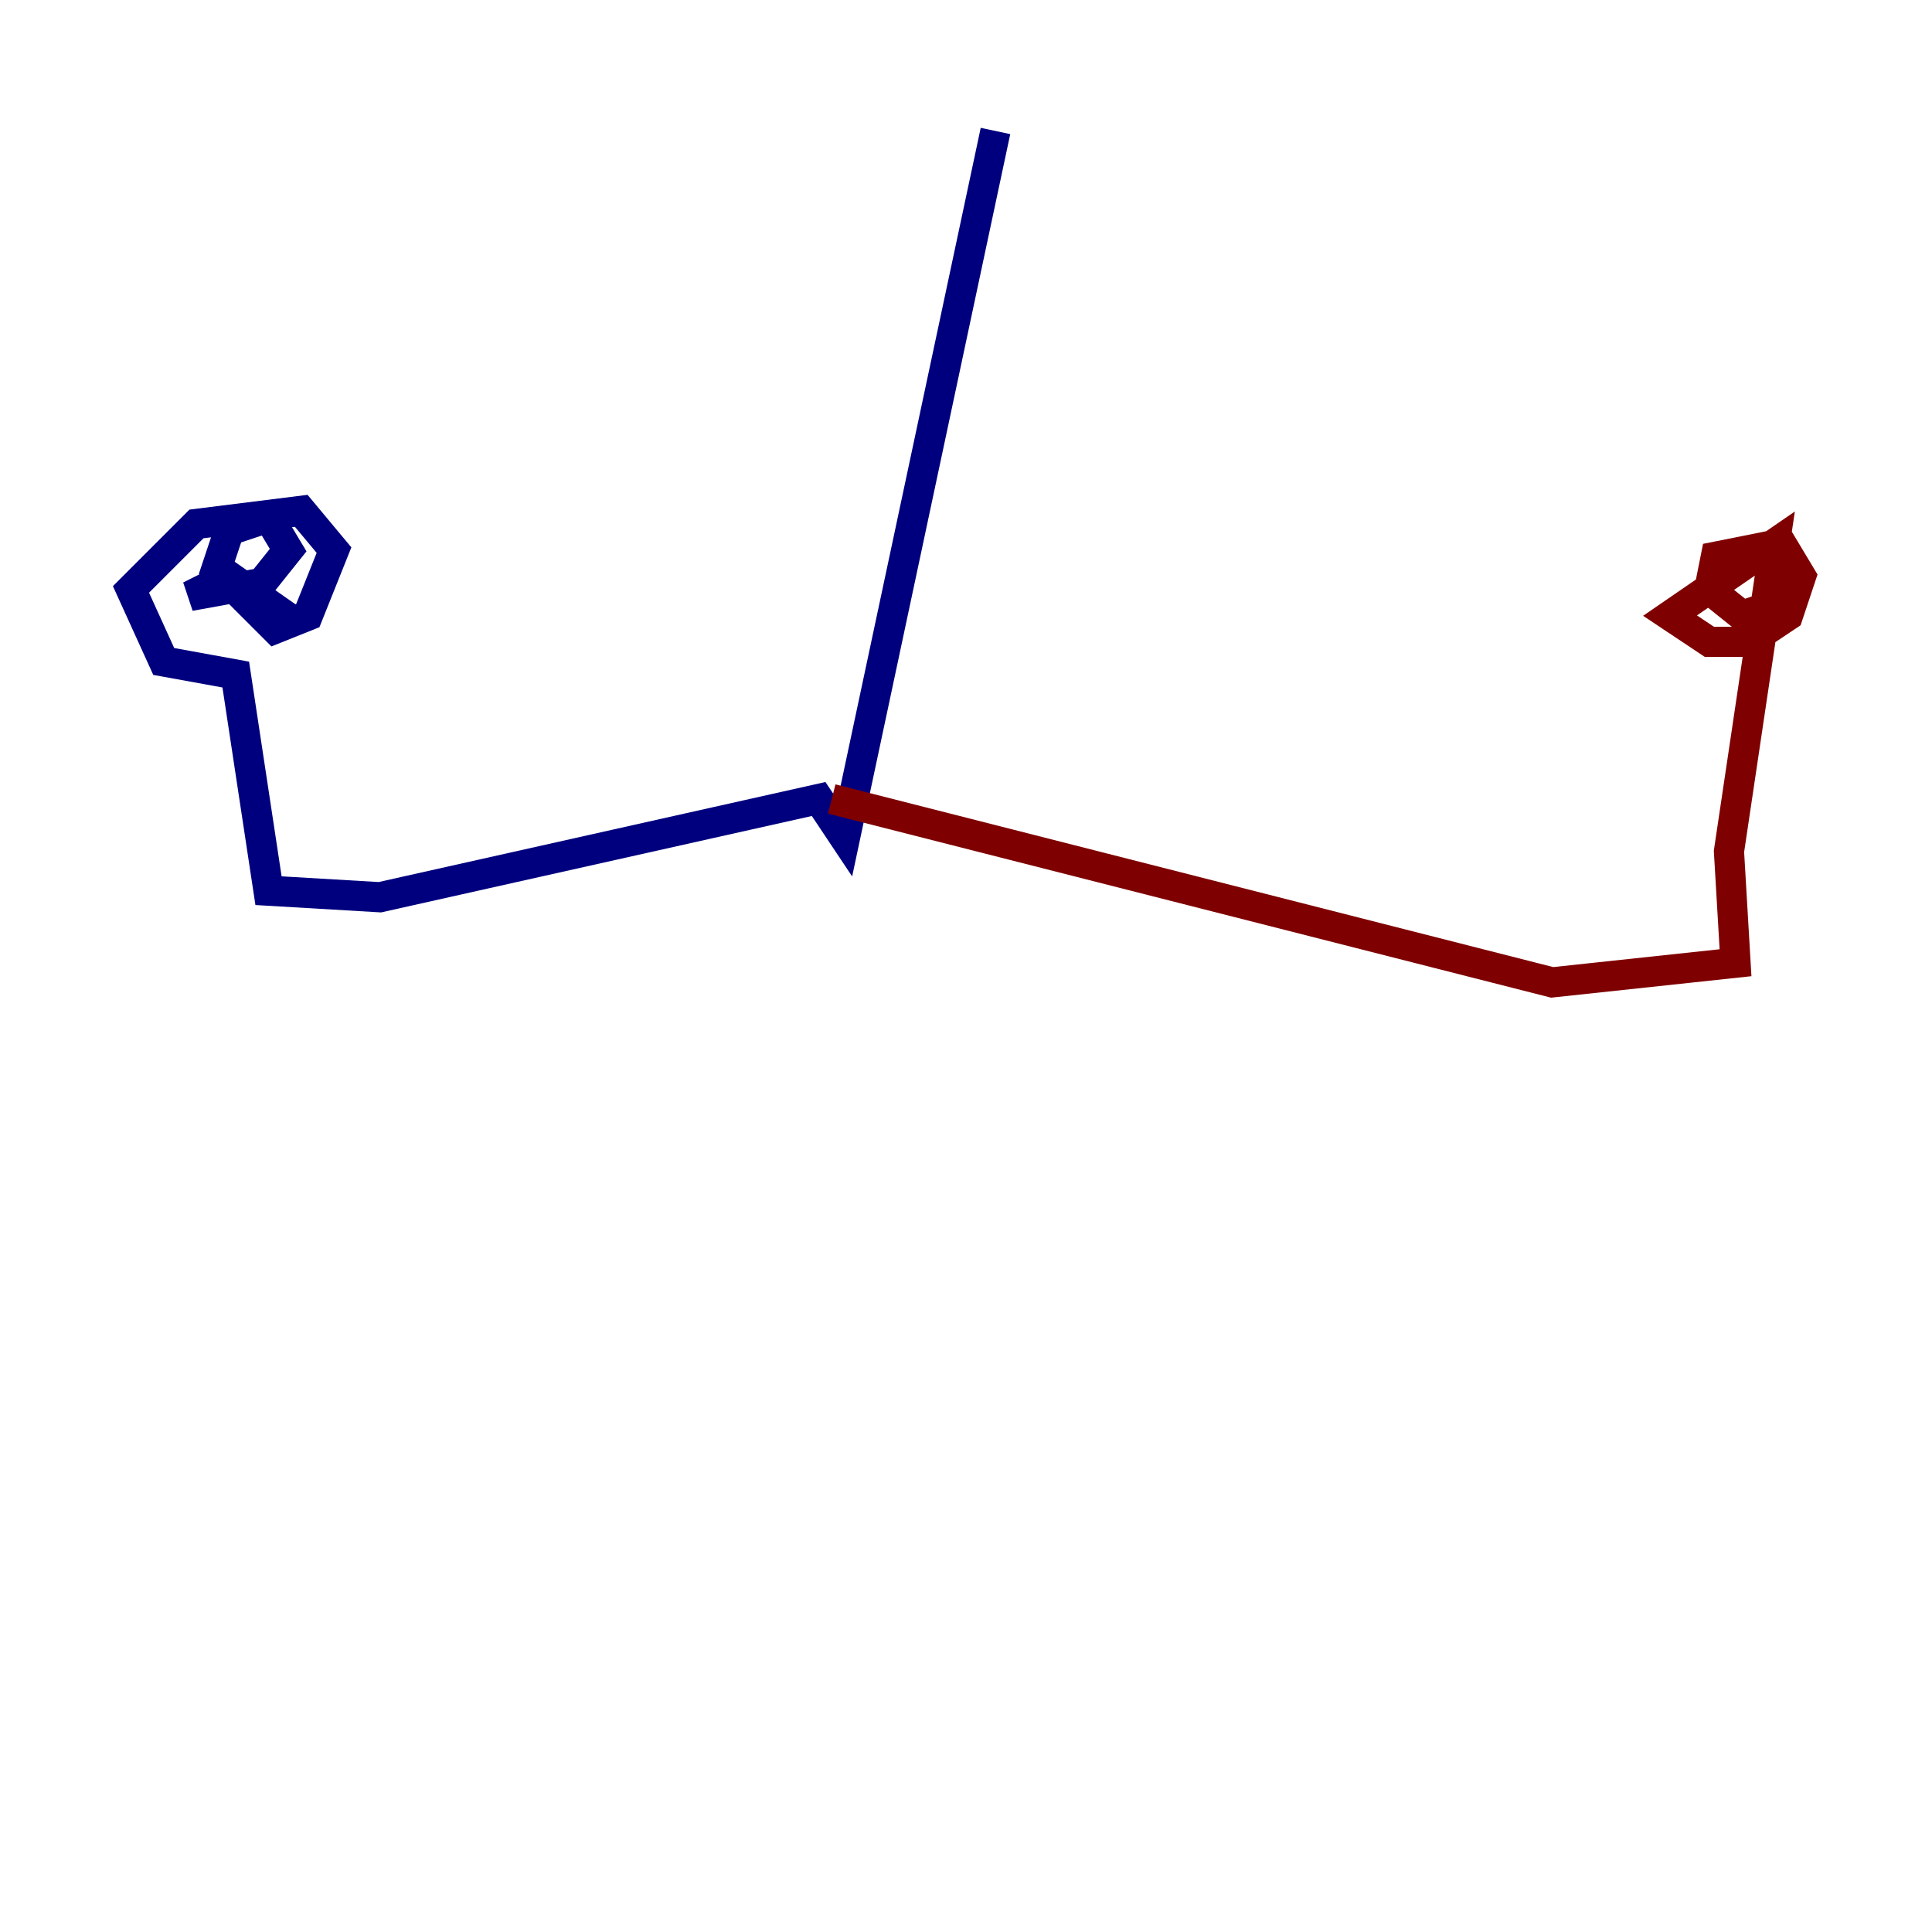 <?xml version="1.0" encoding="utf-8" ?>
<svg baseProfile="tiny" height="128" version="1.2" viewBox="0,0,128,128" width="128" xmlns="http://www.w3.org/2000/svg" xmlns:ev="http://www.w3.org/2001/xml-events" xmlns:xlink="http://www.w3.org/1999/xlink"><defs /><polyline fill="none" points="65.953,8.678 55.973,55.539 54.237,52.936 25.166,59.444 17.79,59.01 15.62,44.691 10.848,43.824 8.678,39.051 13.017,34.712 19.959,33.844 22.129,36.447 20.393,40.786 18.224,41.654 14.319,37.749 15.186,35.146 17.79,34.278 19.091,36.447 17.356,38.617 12.583,39.485 15.186,38.183 19.525,41.22" stroke="#00007f" stroke-width="2" /><polyline fill="none" points="55.105,52.936 102.834,65.085 114.983,63.783 114.549,56.407 117.586,36.014 110.644,40.786 113.248,42.522 115.851,42.522 118.454,40.786 119.322,38.183 118.02,36.014 113.681,36.881 113.248,39.051 115.417,40.786 118.02,39.919 117.153,37.315" stroke="#7f0000" stroke-width="2" /></svg>